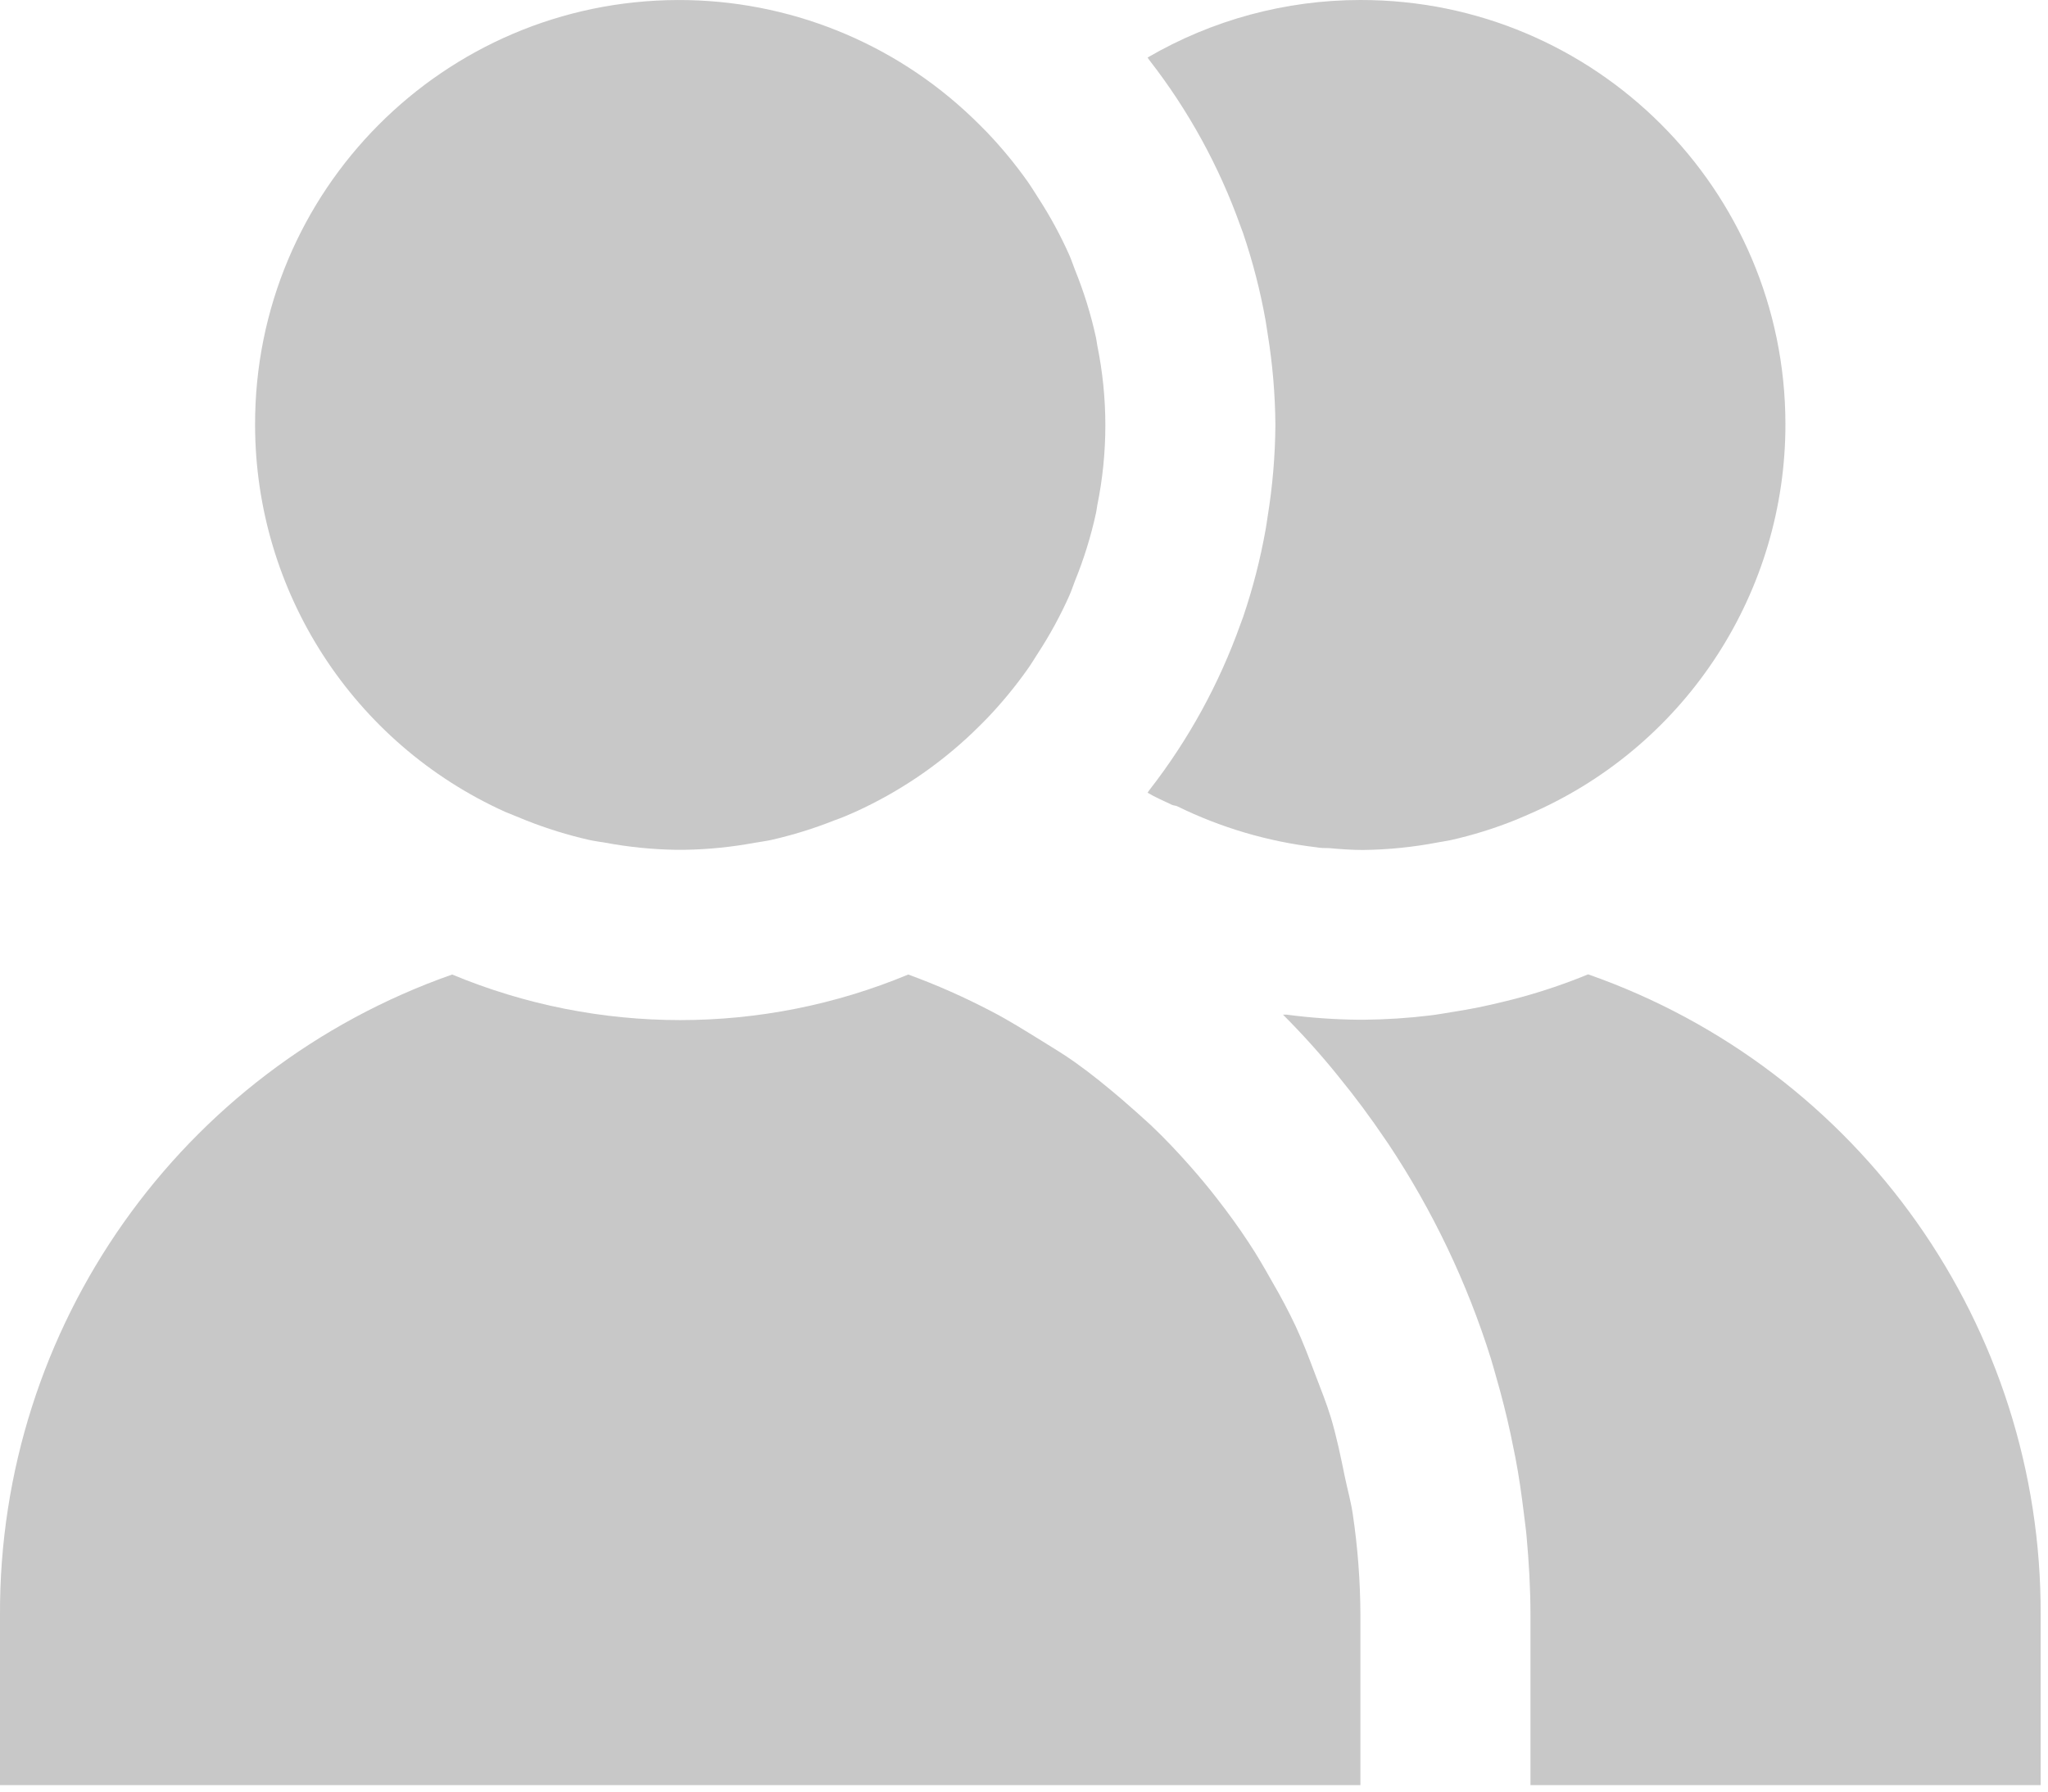 <?xml version="1.0" encoding="UTF-8"?>
<svg width="80px" height="70px" viewBox="0 0 80 70" version="1.1" xmlns="http://www.w3.org/2000/svg" xmlns:xlink="http://www.w3.org/1999/xlink">
    <title>Group 3@2x</title>
    <g id="Symbols" stroke="none" stroke-width="1" fill="none" fill-rule="evenodd">
        <g id="Parents" fill="#C8C8C8" fill-rule="nonzero">
            <g id="Group-3" transform="translate(0, 0)">
                <path d="M53.141,9.9145498e-15 C62.3,-0.01 69.733,7.406 69.743,16.565 C69.751,23.097 65.923,29.024 59.967,31.705 C59.711,31.822 59.455,31.928 59.196,32.038 C58.377,32.368 57.531,32.631 56.669,32.825 C56.503,32.861 56.337,32.881 56.167,32.914 C55.204,33.099 54.226,33.198 53.244,33.21 C52.803,33.21 52.358,33.177 51.916,33.137 C51.75,33.137 51.584,33.137 51.418,33.104 C49.53,32.882 47.694,32.34 45.987,31.503 C45.924,31.473 45.851,31.476 45.788,31.45 C45.456,31.29 45.124,31.151 44.828,30.972 C44.855,30.938 44.871,30.902 44.898,30.869 C46.421,28.912 47.622,26.724 48.455,24.389 L48.558,24.11 C48.937,22.994 49.231,21.852 49.438,20.692 C49.468,20.523 49.491,20.36 49.518,20.177 C49.71,18.996 49.811,17.803 49.82,16.607 C49.811,15.413 49.71,14.221 49.518,13.043 C49.491,12.87 49.468,12.711 49.438,12.528 C49.231,11.368 48.937,10.226 48.558,9.11 L48.455,8.831 C47.622,6.496 46.421,4.308 44.898,2.351 C44.871,2.318 44.855,2.282 44.828,2.248 C47.351,0.776 50.22,9.9145498e-15 53.141,9.9145498e-15 Z" id="Path"></path>
                <path d="M9.964,16.607 C9.941,7.459 17.337,0.024 26.485,0.001 C30.773,-0.01 34.898,1.642 37.993,4.61 C38.186,4.796 38.375,4.982 38.561,5.175 C39.131,5.772 39.657,6.411 40.135,7.084 C40.281,7.29 40.414,7.51 40.55,7.722 C41.015,8.437 41.422,9.186 41.769,9.964 C41.852,10.153 41.915,10.346 41.988,10.535 C42.338,11.396 42.614,12.285 42.812,13.192 C42.836,13.292 42.842,13.391 42.862,13.494 C43.283,15.557 43.283,17.683 42.862,19.745 C42.842,19.848 42.835,19.948 42.812,20.047 C42.614,20.955 42.339,21.844 41.988,22.704 C41.915,22.894 41.852,23.086 41.769,23.275 C41.422,24.052 41.014,24.801 40.55,25.514 C40.414,25.727 40.281,25.946 40.135,26.152 C39.658,26.826 39.131,27.464 38.561,28.062 C38.375,28.254 38.186,28.44 37.993,28.626 C36.648,29.908 35.098,30.954 33.406,31.722 C33.137,31.844 32.865,31.957 32.589,32.054 C31.789,32.372 30.965,32.627 30.125,32.818 C29.916,32.864 29.7,32.891 29.487,32.927 C28.585,33.095 27.671,33.187 26.754,33.203 L26.388,33.203 C25.471,33.187 24.557,33.095 23.655,32.927 C23.442,32.891 23.226,32.864 23.017,32.818 C22.177,32.627 21.353,32.372 20.553,32.054 C20.277,31.944 20.005,31.831 19.736,31.722 C13.794,29.039 9.972,23.126 9.964,16.607 Z" id="Path"></path>
                <path d="M53.141,69.748 L-1.18974598e-13,69.748 L-1.18974598e-13,63.105 C-0.048,51.851 7.043,41.802 17.663,38.076 C23.364,40.45 29.777,40.45 35.479,38.076 C36.588,38.481 37.668,38.959 38.714,39.507 C39.405,39.863 40.042,40.268 40.706,40.676 C41.138,40.945 41.577,41.208 41.992,41.504 C42.633,41.959 43.237,42.453 43.832,42.962 C44.214,43.294 44.592,43.626 44.951,43.958 C45.499,44.476 46.014,45.024 46.509,45.585 C46.864,45.991 47.21,46.402 47.538,46.828 C47.974,47.386 48.389,47.957 48.774,48.545 C49.106,49.043 49.402,49.561 49.694,50.079 C50.026,50.65 50.332,51.222 50.611,51.816 C50.89,52.411 51.135,53.062 51.374,53.696 C51.584,54.248 51.806,54.796 51.979,55.357 C52.211,56.127 52.374,56.924 52.537,57.722 C52.636,58.193 52.766,58.655 52.839,59.133 C53.036,60.448 53.137,61.776 53.141,63.105 L53.141,69.748 L53.141,69.748 Z" id="Path"></path>
                <path d="M79.712,69.748 L59.784,69.748 L59.784,63.105 C59.784,62.066 59.724,61.036 59.631,60.017 C59.605,59.718 59.558,59.422 59.525,59.123 C59.435,58.389 59.333,57.662 59.193,56.941 C59.133,56.633 59.07,56.324 59.004,56.014 C58.844,55.275 58.659,54.542 58.449,53.816 C58.379,53.576 58.316,53.334 58.243,53.098 C57.313,50.125 55.965,47.299 54.241,44.705 L54.111,44.516 C53.54,43.668 52.93,42.848 52.281,42.055 L52.258,42.025 C51.594,41.201 50.873,40.401 50.116,39.643 C50.159,39.643 50.206,39.643 50.252,39.643 C51.189,39.767 52.133,39.833 53.079,39.843 L53.261,39.843 C54.136,39.835 55.01,39.779 55.879,39.673 C56.151,39.64 56.42,39.59 56.692,39.547 C57.399,39.439 58.096,39.298 58.785,39.125 C58.981,39.076 59.18,39.029 59.379,38.973 C60.283,38.727 61.17,38.425 62.036,38.069 C72.664,41.792 79.762,51.845 79.713,63.106 L79.713,69.748 L79.712,69.748 Z" id="Path"></path>
            </g>
        </g>
    </g>
</svg>